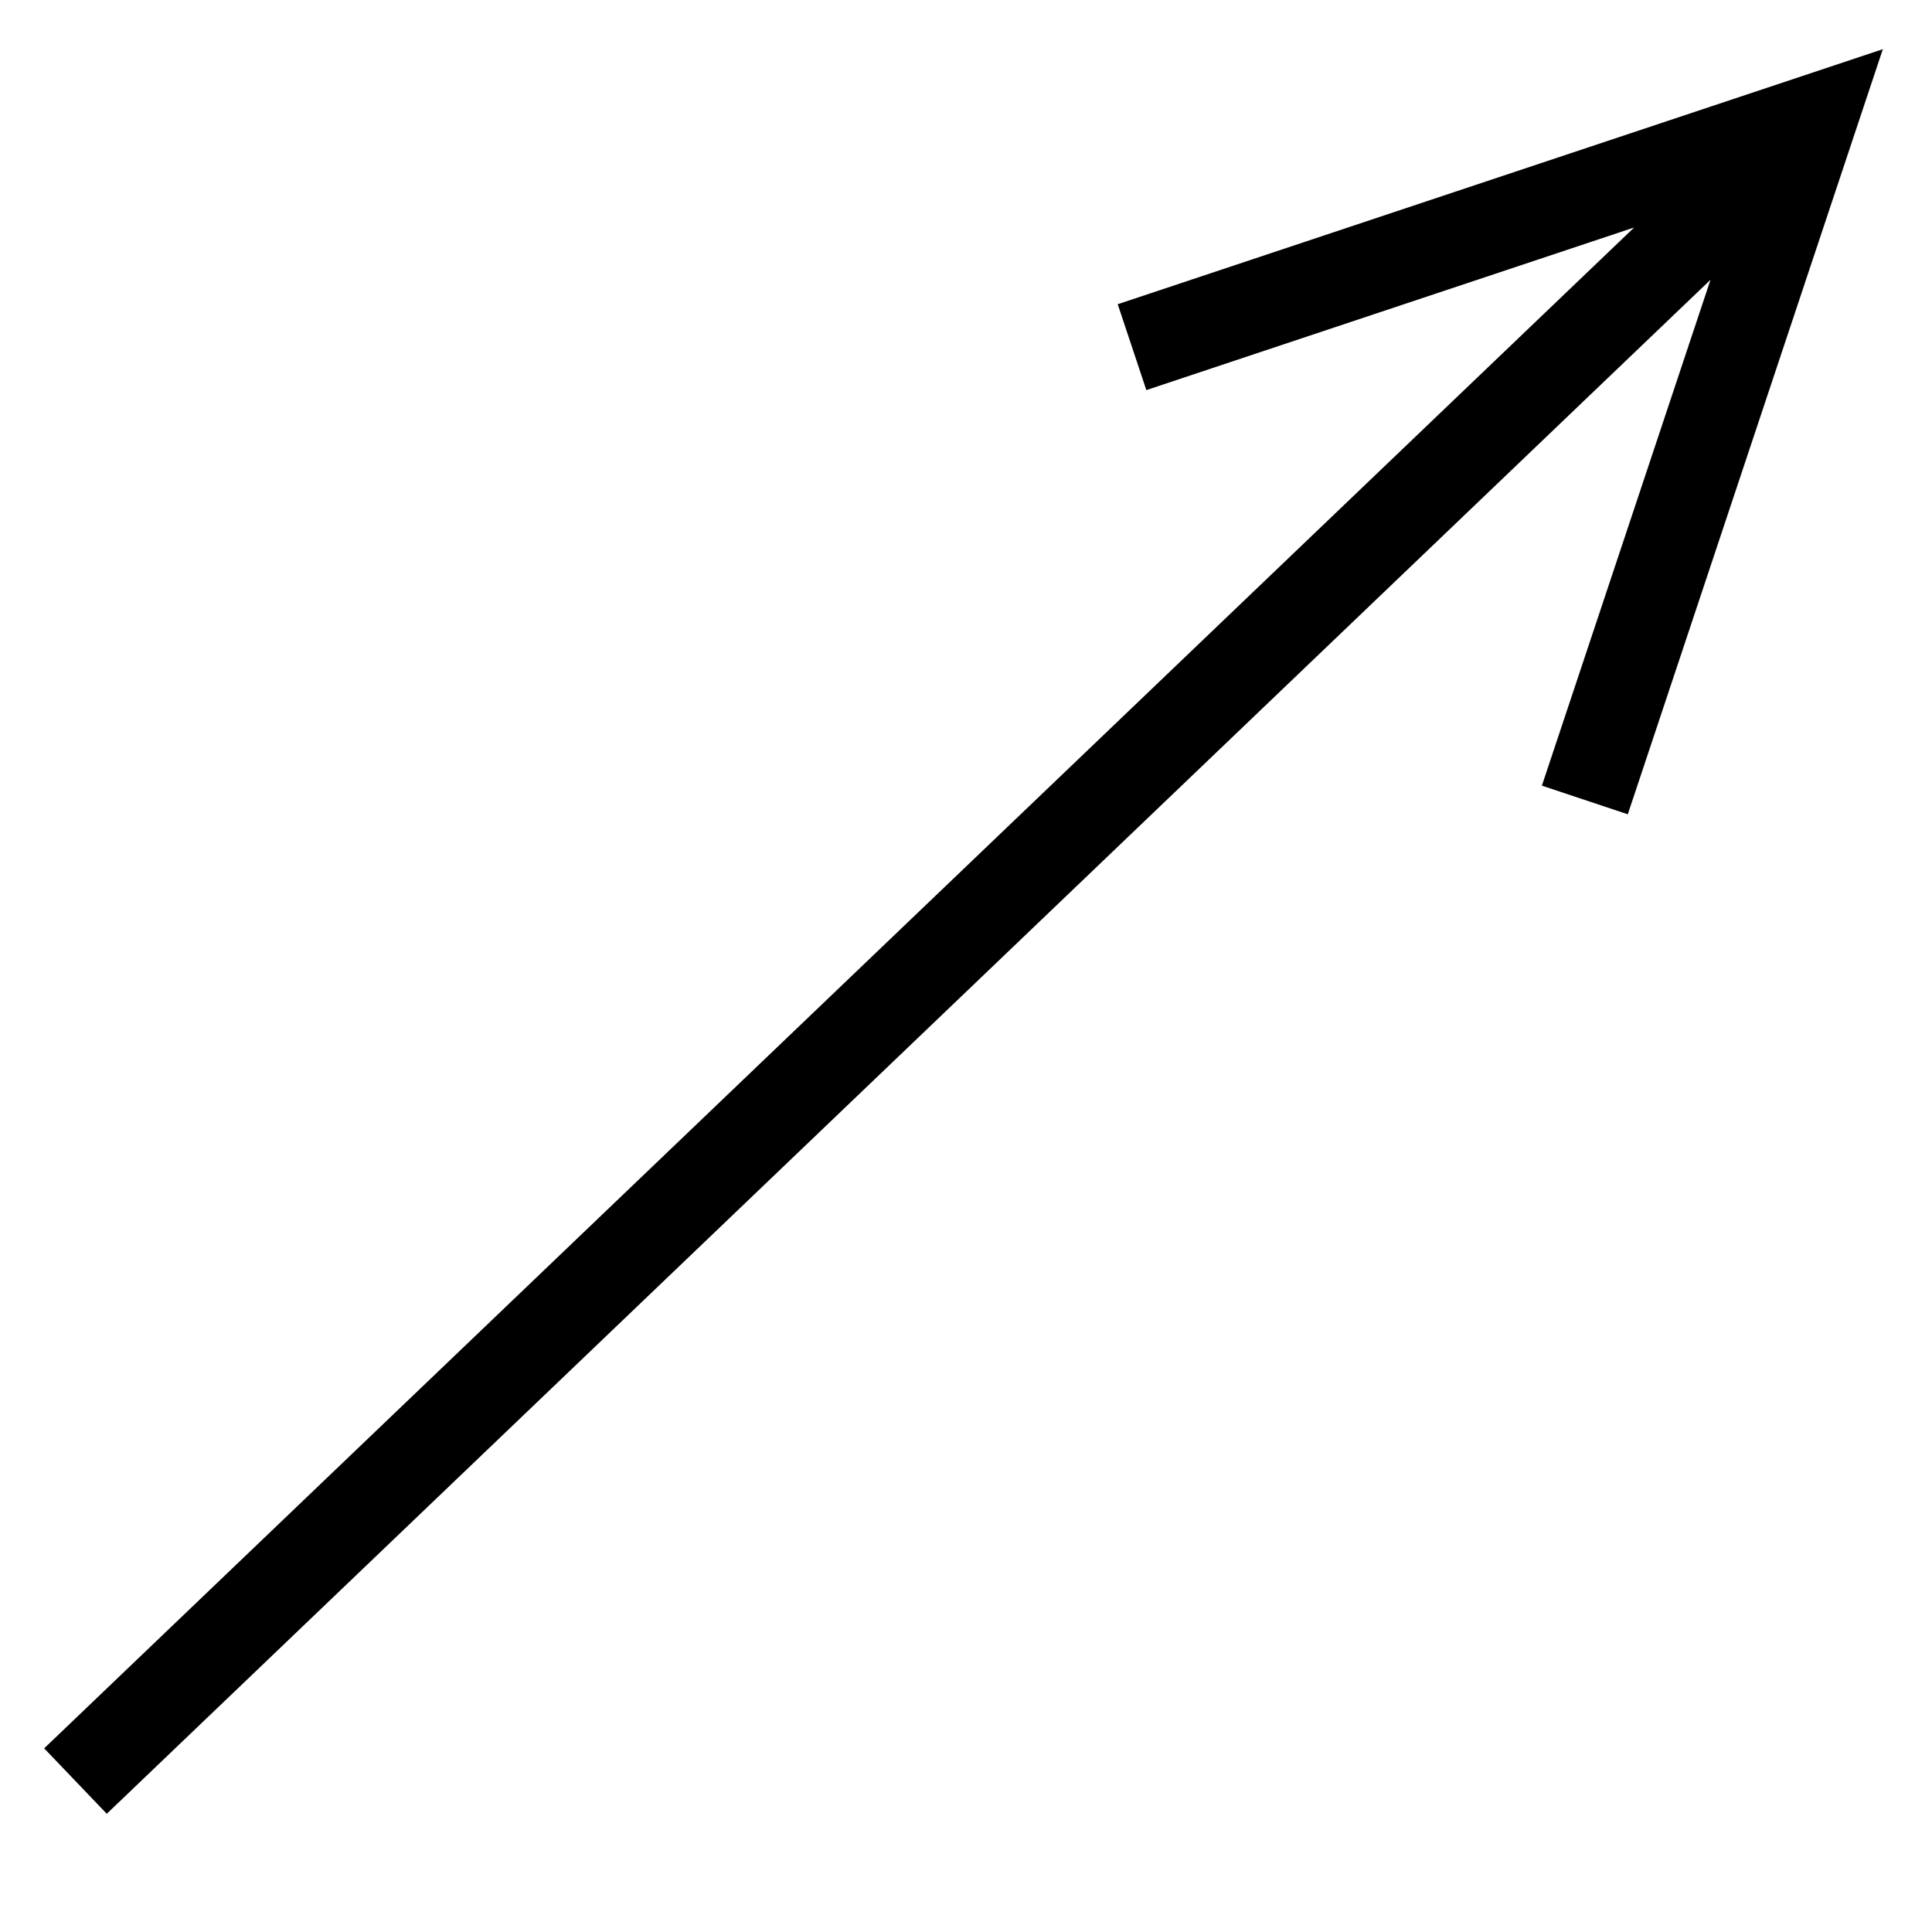 <svg xmlns="http://www.w3.org/2000/svg" width="128" height="128"><path d="M5 118 120 8m-15 45 15-45-45 15" style="fill:none;stroke:#000;stroke-width:6;stroke-linecap:butt;stroke-linejoin:miter;stroke-opacity:1;stroke-miterlimit:4;stroke-dasharray:none"/></svg>